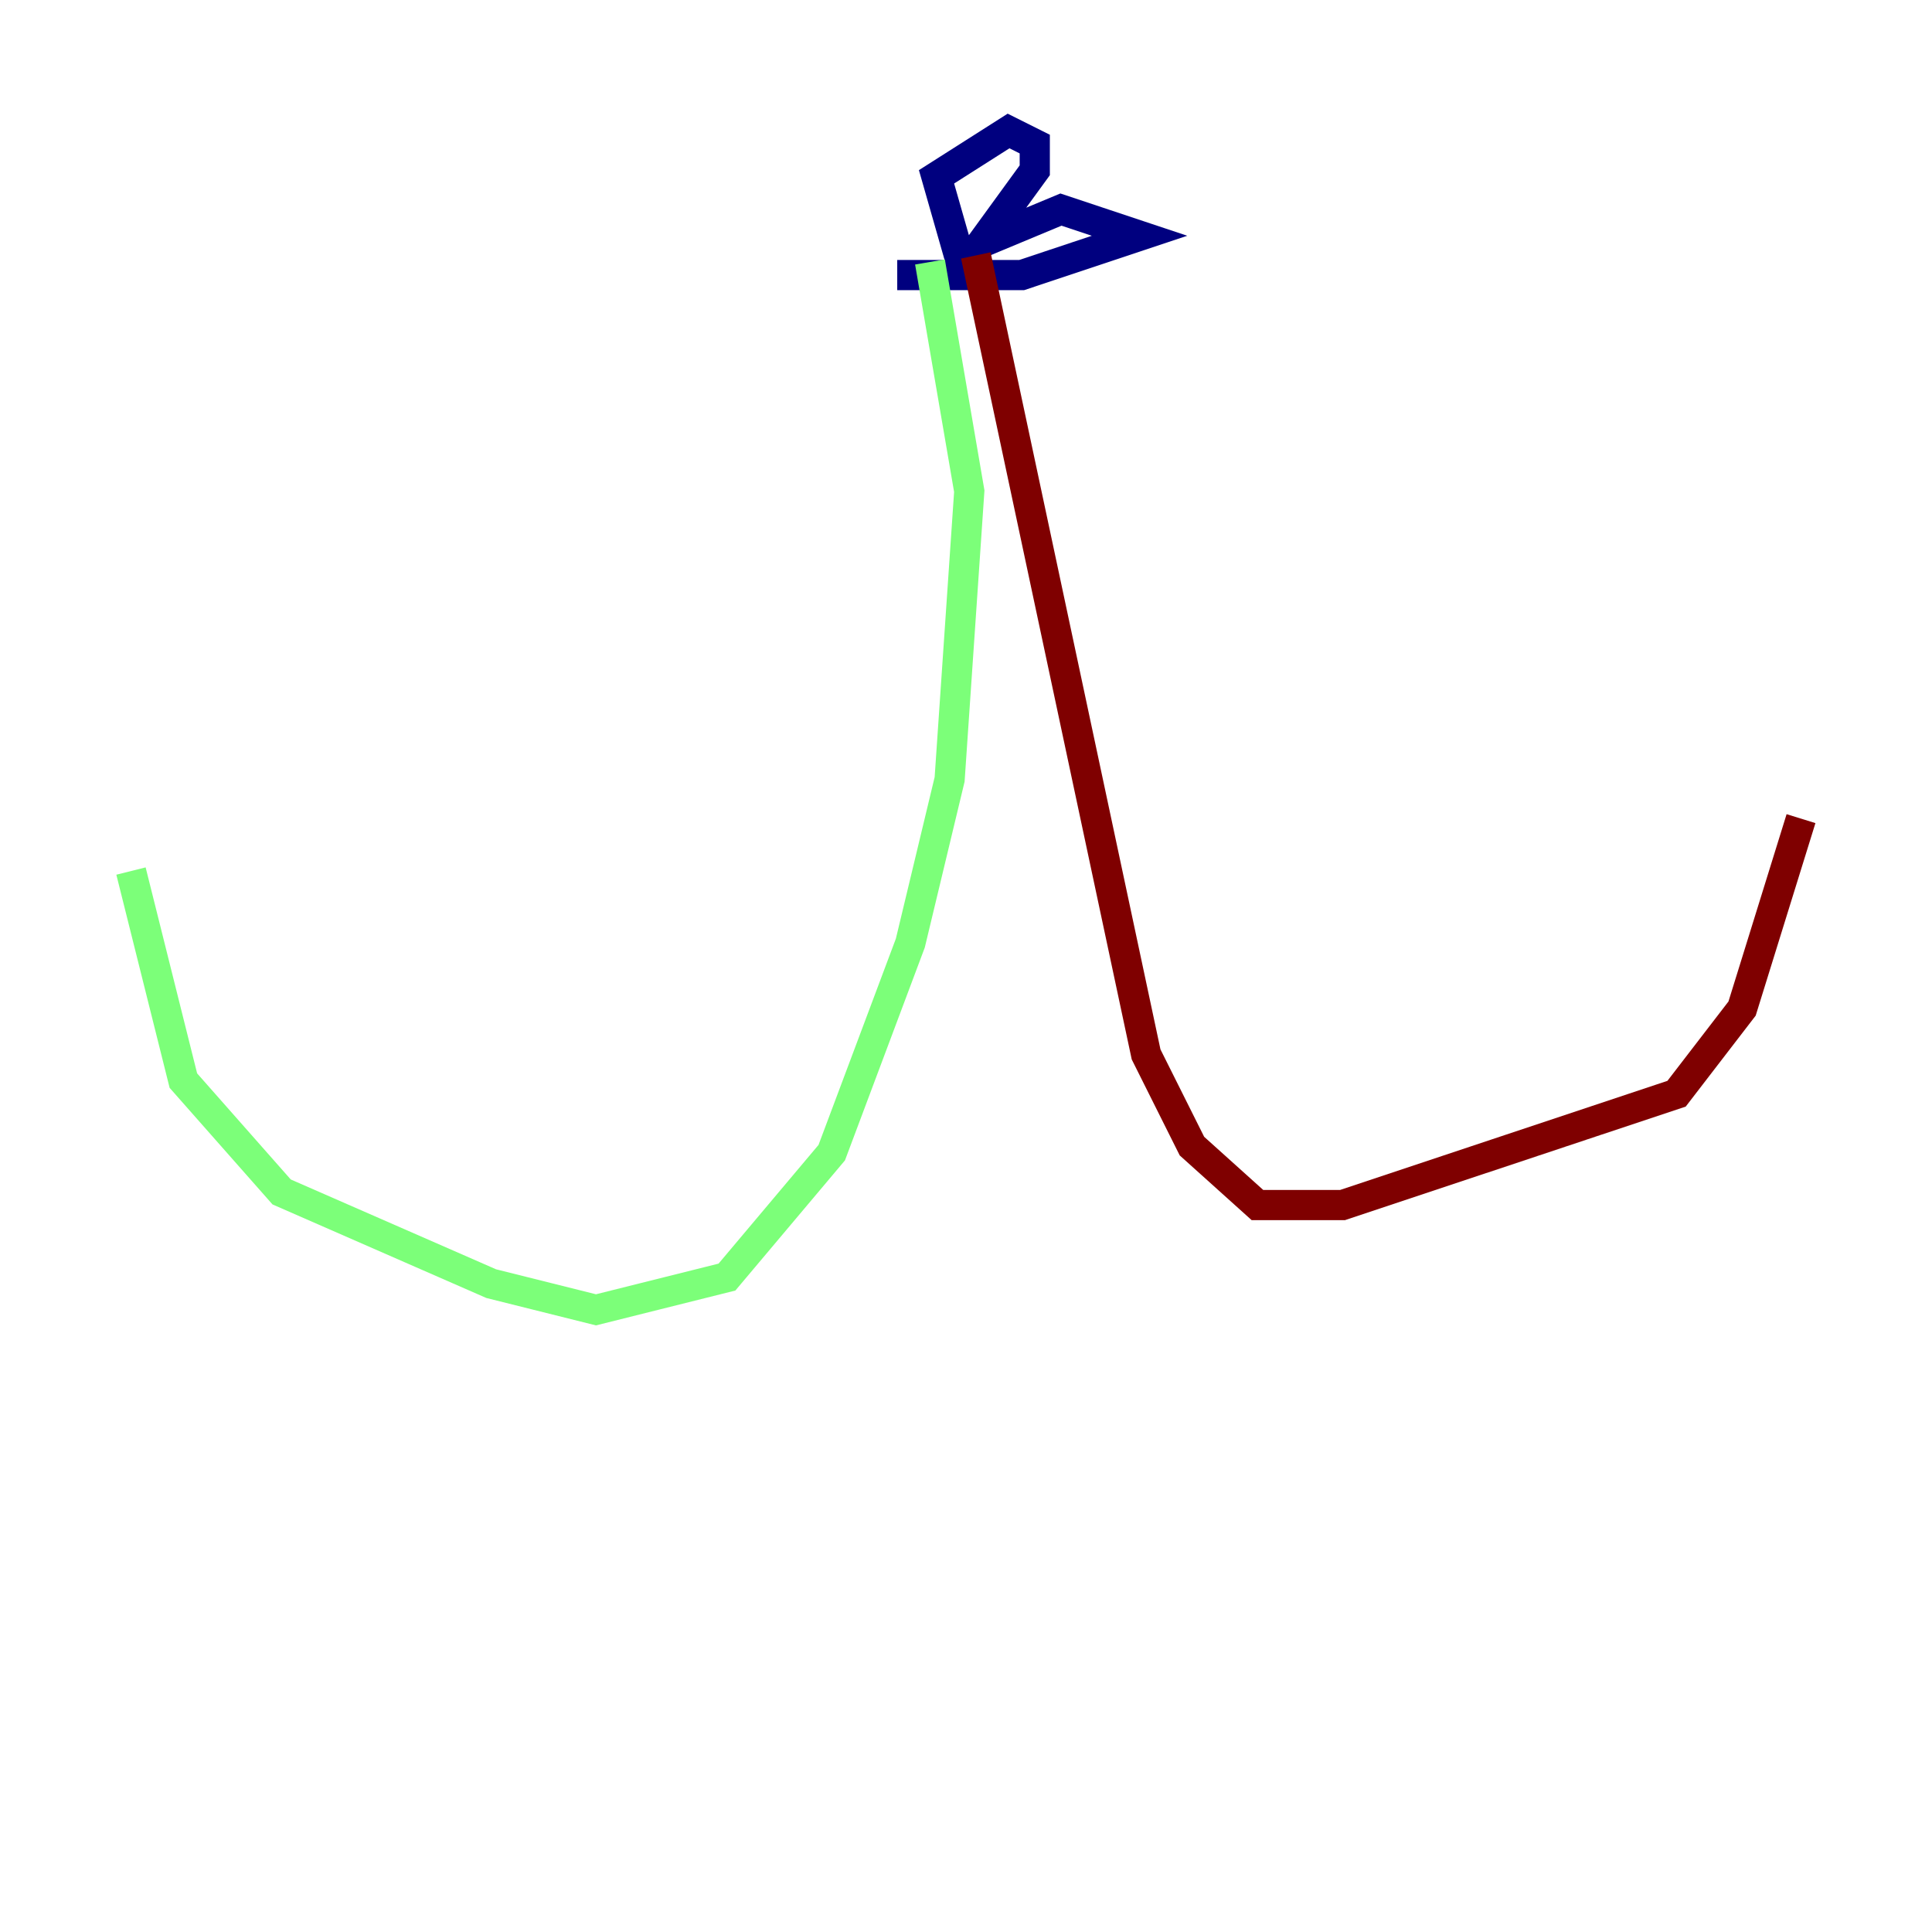 <?xml version="1.0" encoding="utf-8" ?>
<svg baseProfile="tiny" height="128" version="1.2" viewBox="0,0,128,128" width="128" xmlns="http://www.w3.org/2000/svg" xmlns:ev="http://www.w3.org/2001/xml-events" xmlns:xlink="http://www.w3.org/1999/xlink"><defs /><polyline fill="none" points="63.783,17.79 62.047,11.715 66.82,8.678 68.556,9.546 68.556,11.281 65.085,16.054 70.291,13.885 75.498,15.62 67.688,18.224 59.444,18.224" stroke="#00007f" stroke-width="2" /><polyline fill="none" points="61.614,17.356 64.217,32.542 62.915,51.634 60.312,62.481 55.105,76.366 48.163,84.61 39.485,86.78 32.542,85.044 18.658,78.969 12.149,71.593 8.678,57.709" stroke="#7cff79" stroke-width="2" /><polyline fill="none" points="64.651,16.922 75.932,69.858 78.969,75.932 83.308,79.837 88.949,79.837 111.078,72.461 115.417,66.82 119.322,54.237" stroke="#7f0000" stroke-width="2" /></svg>